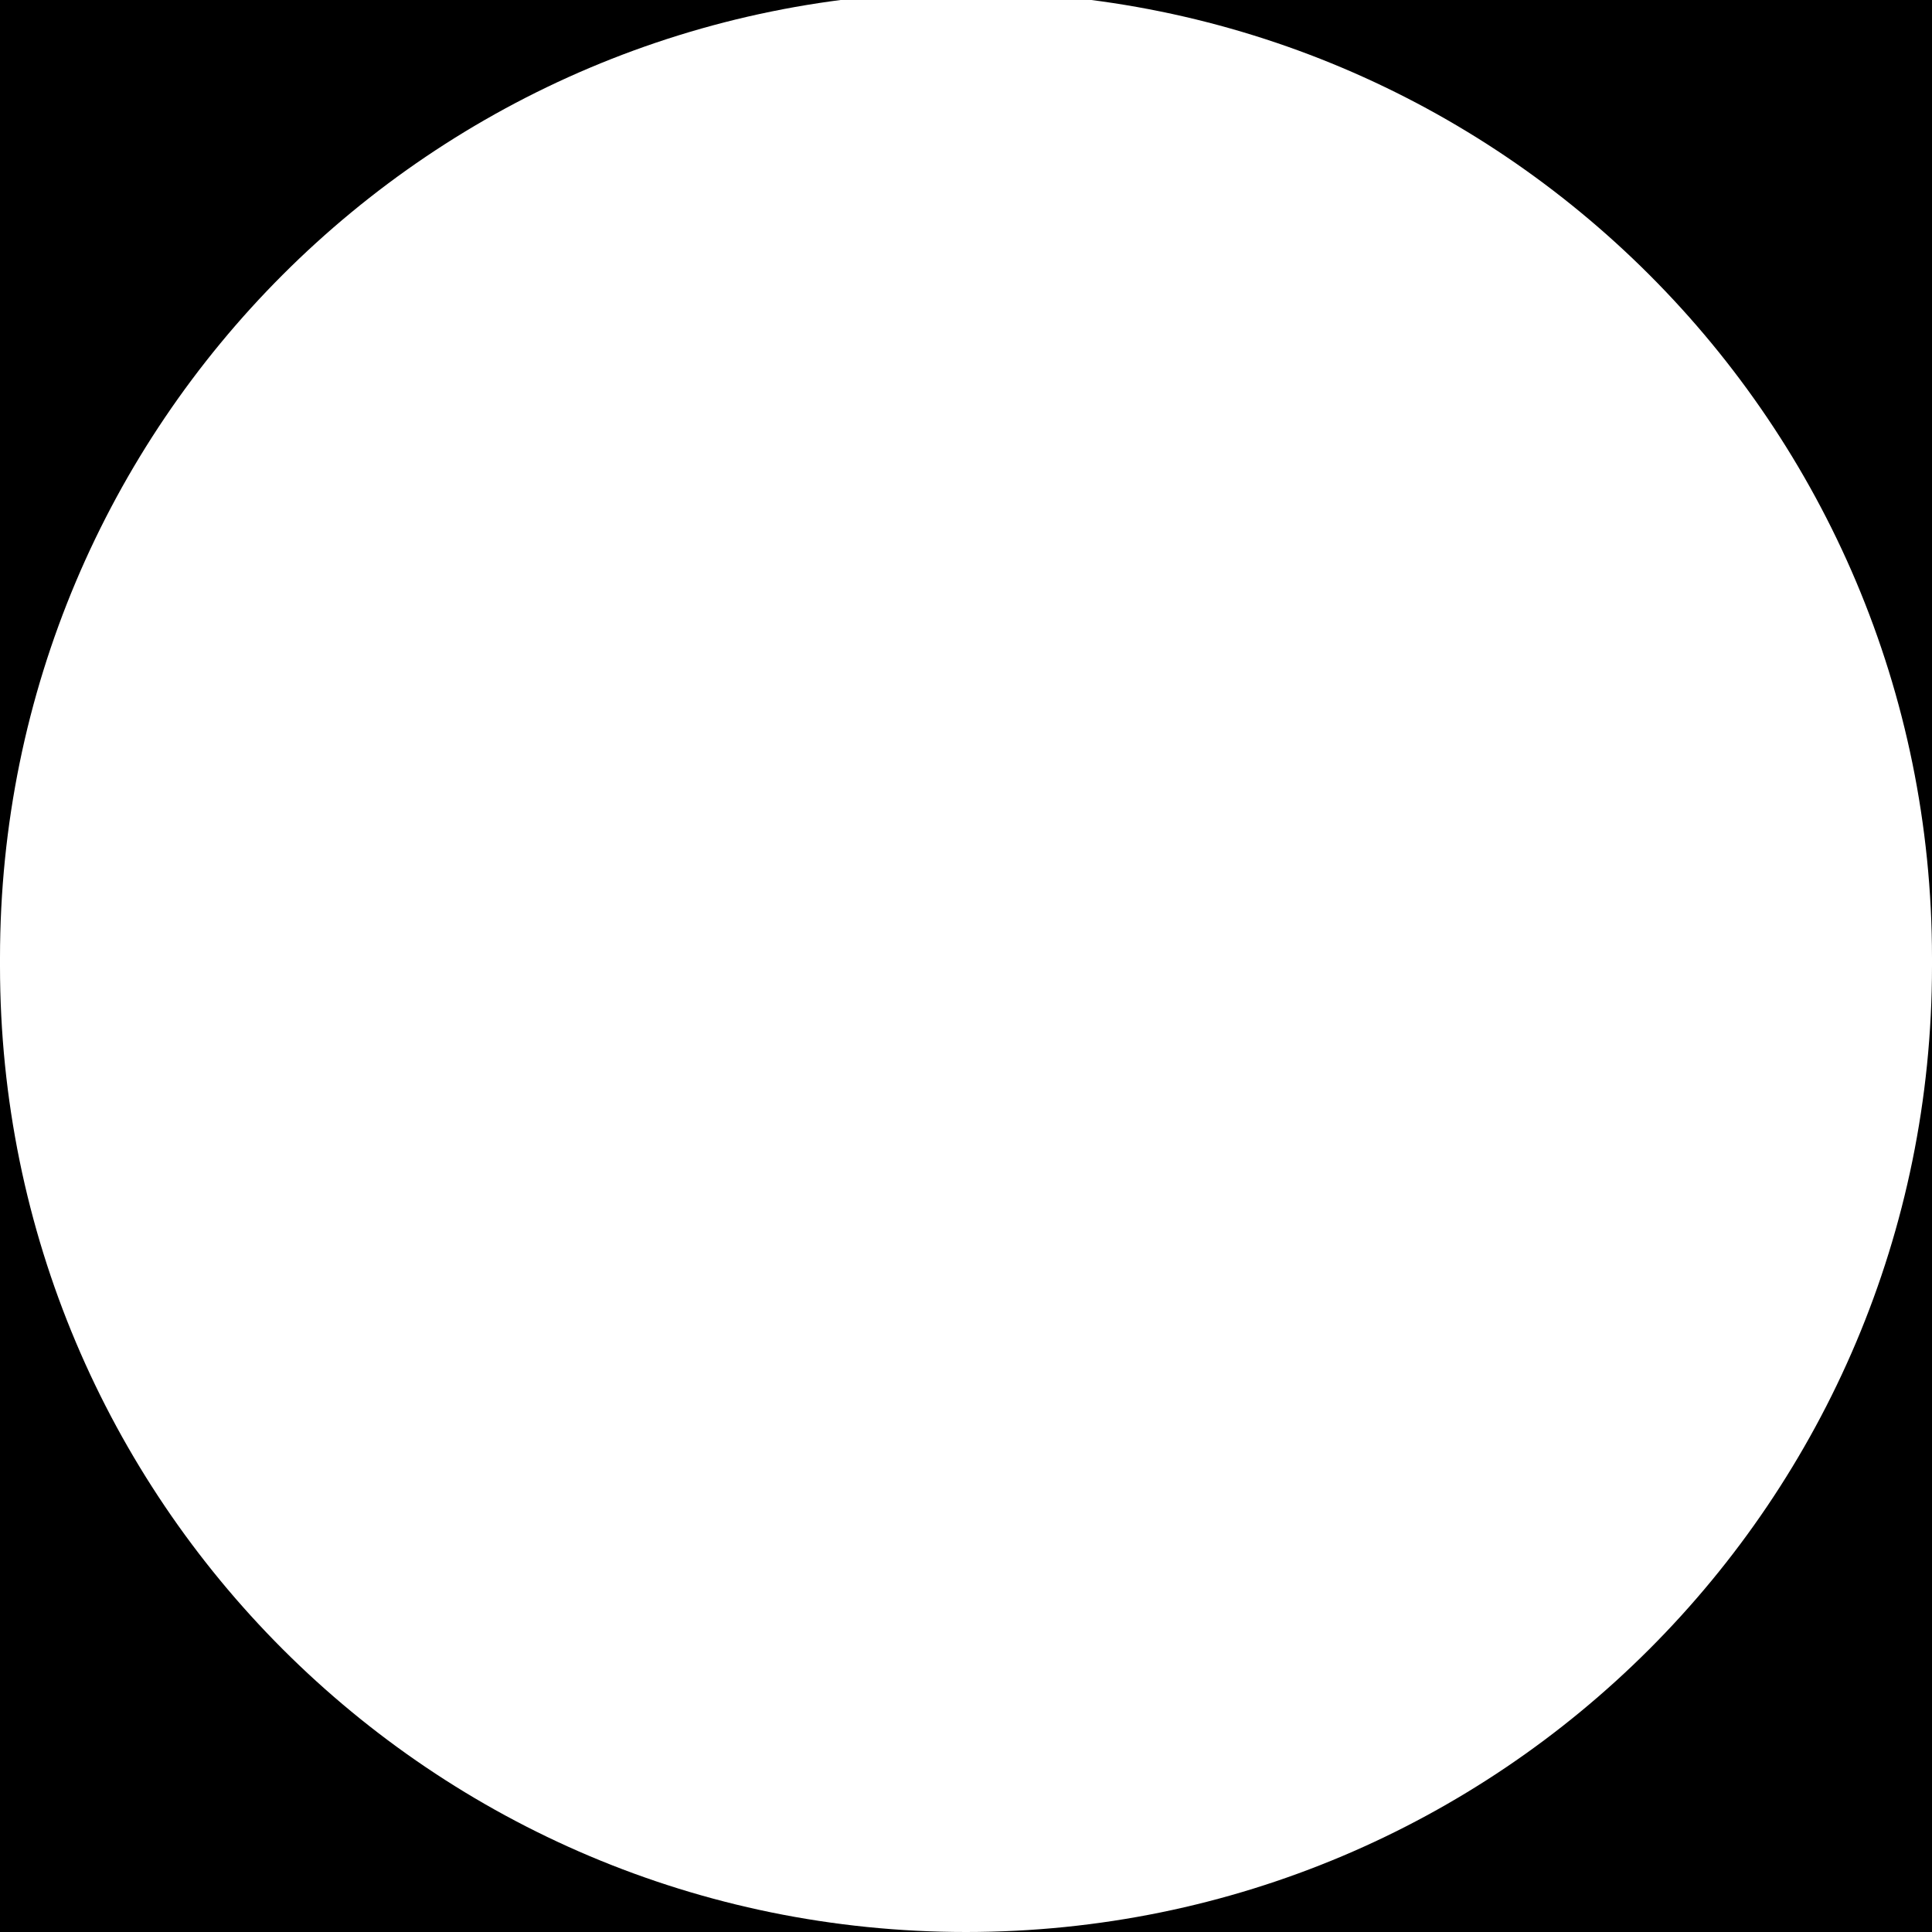 <?xml version="1.0" encoding="utf-8"?>
<!-- Generator: Adobe Illustrator 21.1.0, SVG Export Plug-In . SVG Version: 6.00 Build 0)  -->
<svg version="1.1" id="Calque_1" xmlns="http://www.w3.org/2000/svg" xmlns:xlink="http://www.w3.org/1999/xlink" x="0px" y="0px"
	 width="72px" height="72px" viewBox="0 0 72 72" enable-background="new 0 0 72 72" xml:space="preserve">
<path d="M36,72h36V36C72,55.9,55.9,72,36,72"/>
<path d="M0-0.3v36c0-19.9,16.1-36,36-36c19.9,0,36,16.1,36,36v-36H0z"/>
<path d="M0,36v36h36C16.1,72,0,55.9,0,36"/>
</svg>
